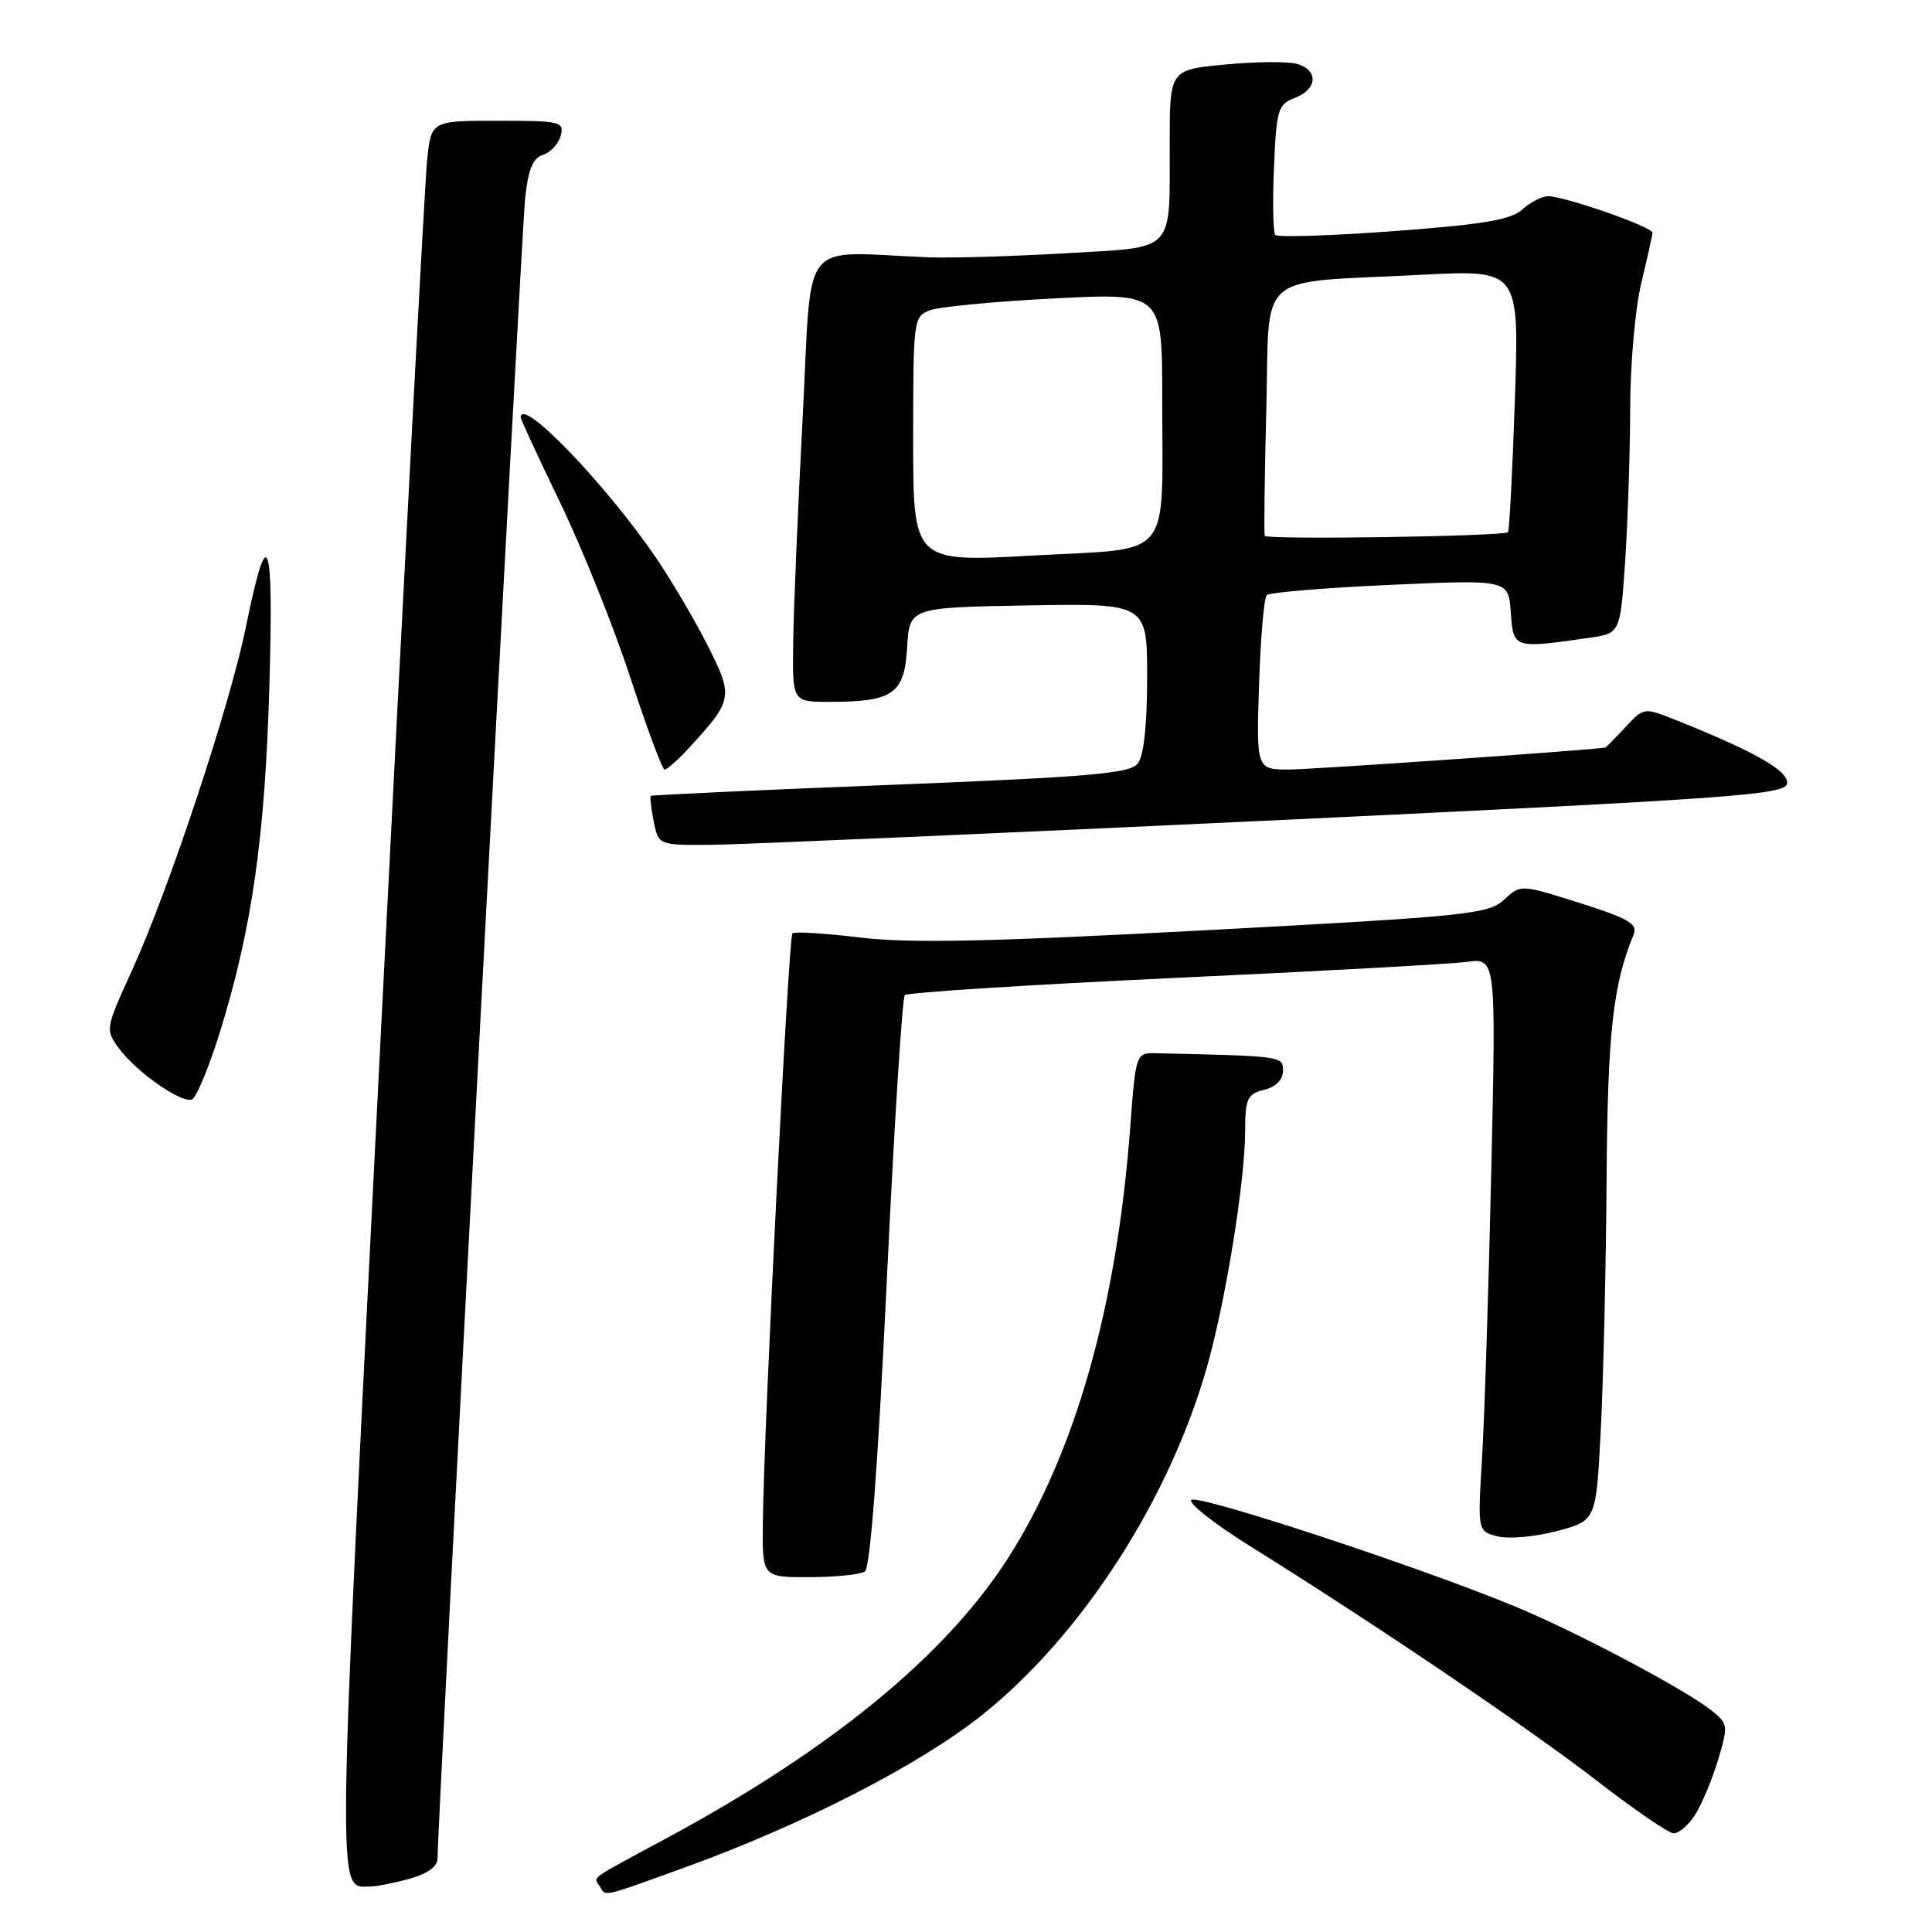 <?xml version="1.0" encoding="UTF-8" standalone="no"?>
<!DOCTYPE svg PUBLIC "-//W3C//DTD SVG 1.1//EN" "http://www.w3.org/Graphics/SVG/1.1/DTD/svg11.dtd" >
<svg xmlns="http://www.w3.org/2000/svg" xmlns:xlink="http://www.w3.org/1999/xlink" version="1.1" viewBox="0 0 256 256">
 <g >
 <path fill="currentColor"
d=" M 90.70 247.46 C 106.33 241.81 121.79 233.89 130.09 227.28 C 143.35 216.71 155.01 198.63 159.99 180.91 C 162.46 172.11 164.99 156.40 164.99 149.77 C 165.00 145.56 165.28 144.97 167.50 144.41 C 169.06 144.02 170.00 143.08 170.00 141.89 C 170.00 139.94 170.06 139.94 153.25 139.56 C 150.50 139.50 150.50 139.50 149.75 149.50 C 147.97 173.15 142.46 192.56 133.59 206.43 C 125.33 219.34 110.14 231.81 88.38 243.54 C 77.77 249.26 78.65 248.63 79.46 249.93 C 80.32 251.33 79.50 251.51 90.70 247.46 Z  M 54.25 248.95 C 56.72 248.26 57.99 247.32 57.98 246.20 C 57.95 242.19 69.09 31.01 69.58 26.30 C 69.99 22.44 70.60 20.94 71.96 20.51 C 72.96 20.19 74.02 19.05 74.30 17.97 C 74.78 16.12 74.27 16.00 65.98 16.00 C 57.14 16.00 57.14 16.00 56.59 21.25 C 56.29 24.14 53.52 76.40 50.44 137.39 C 44.56 253.95 44.61 249.95 49.00 249.98 C 49.83 249.98 52.19 249.52 54.25 248.95 Z  M 224.56 240.55 C 225.44 239.20 226.82 235.94 227.62 233.30 C 229.01 228.69 228.98 228.43 226.89 226.73 C 223.56 224.01 209.23 216.40 200.93 212.94 C 188.38 207.71 158.67 197.93 157.85 198.75 C 157.42 199.18 160.99 201.98 165.78 204.96 C 182.06 215.10 202.47 228.91 211.50 235.89 C 216.45 239.72 221.05 242.88 221.73 242.92 C 222.40 242.97 223.68 241.90 224.56 240.55 Z  M 114.60 208.23 C 115.31 207.76 116.33 194.24 117.49 170.00 C 118.47 149.38 119.55 132.21 119.89 131.86 C 120.22 131.51 136.25 130.49 155.50 129.59 C 174.75 128.70 192.24 127.74 194.37 127.45 C 198.24 126.94 198.24 126.94 197.60 155.22 C 197.25 170.77 196.70 187.87 196.38 193.20 C 195.79 202.91 195.79 202.91 198.47 203.58 C 199.94 203.95 203.47 203.63 206.32 202.87 C 211.50 201.49 211.50 201.49 212.11 189.49 C 212.45 182.90 212.80 168.05 212.88 156.50 C 213.01 136.82 213.71 130.52 216.47 123.82 C 217.04 122.43 215.81 121.71 209.33 119.65 C 201.50 117.17 201.50 117.17 199.29 119.22 C 197.23 121.13 194.51 121.41 159.79 123.26 C 131.18 124.79 120.52 125.01 114.00 124.23 C 109.33 123.66 105.28 123.42 105.00 123.68 C 104.48 124.19 101.21 189.19 101.08 201.75 C 101.00 209.00 101.00 209.00 107.25 208.98 C 110.69 208.98 113.99 208.64 114.60 208.23 Z  M 29.16 136.70 C 33.38 123.07 35.11 110.99 35.69 91.00 C 36.28 70.89 35.48 68.82 32.60 83.00 C 30.50 93.37 22.40 117.82 17.51 128.54 C 13.94 136.38 13.93 136.43 15.80 138.96 C 18.10 142.06 23.97 146.18 25.42 145.69 C 26.00 145.50 27.68 141.45 29.16 136.70 Z  M 168.99 108.69 C 229.36 105.83 236.51 105.32 236.79 103.85 C 237.11 102.20 232.62 99.63 222.16 95.45 C 217.82 93.71 217.82 93.71 215.37 96.36 C 214.02 97.81 212.82 99.02 212.71 99.05 C 211.50 99.34 174.37 101.93 170.98 101.96 C 166.47 102.00 166.47 102.00 166.83 90.75 C 167.03 84.56 167.49 79.21 167.85 78.86 C 168.21 78.50 175.56 77.89 184.19 77.50 C 199.88 76.80 199.88 76.80 200.19 81.15 C 200.53 85.96 200.53 85.96 210.60 84.51 C 214.70 83.92 214.70 83.92 215.35 74.21 C 215.70 68.87 216.00 59.78 216.01 54.00 C 216.02 48.22 216.68 40.80 217.48 37.50 C 218.28 34.20 218.94 31.20 218.96 30.84 C 219.01 30.08 207.34 26.00 205.13 26.00 C 204.32 26.00 202.79 26.79 201.72 27.75 C 200.20 29.13 196.56 29.74 184.65 30.63 C 176.32 31.24 169.27 31.47 168.98 31.13 C 168.69 30.78 168.61 26.76 168.81 22.20 C 169.13 14.48 169.33 13.83 171.58 12.97 C 174.53 11.85 174.74 9.37 171.96 8.49 C 170.83 8.13 166.56 8.15 162.46 8.54 C 155.00 9.23 155.00 9.23 154.99 18.87 C 154.97 33.75 155.97 32.68 141.16 33.56 C 134.20 33.97 126.03 34.21 123.00 34.09 C 105.65 33.42 107.64 30.86 106.35 55.50 C 105.71 67.60 105.15 80.99 105.10 85.25 C 105.00 93.00 105.00 93.00 109.93 93.00 C 118.34 93.00 119.84 91.94 120.20 85.80 C 120.50 80.50 120.50 80.50 136.25 80.22 C 152.00 79.95 152.00 79.95 152.00 89.78 C 152.00 96.15 151.56 100.17 150.75 101.18 C 149.70 102.50 144.37 102.95 118.00 104.00 C 100.67 104.68 86.38 105.34 86.24 105.46 C 86.10 105.58 86.27 107.10 86.62 108.84 C 87.25 112.00 87.25 112.00 94.38 111.94 C 98.29 111.90 131.87 110.44 168.99 108.69 Z  M 91.16 99.25 C 97.14 92.76 97.21 92.37 93.81 85.61 C 92.11 82.25 89.04 77.03 86.99 74.00 C 80.32 64.20 69.00 52.44 69.00 55.31 C 69.00 55.57 71.37 60.70 74.28 66.72 C 77.18 72.74 81.34 83.12 83.53 89.80 C 85.71 96.47 87.75 101.95 88.06 101.97 C 88.37 101.98 89.77 100.76 91.16 99.25 Z  M 121.00 58.23 C 121.00 42.27 121.04 41.93 123.25 41.11 C 124.49 40.64 131.91 39.94 139.75 39.54 C 154.00 38.81 154.00 38.81 154.00 52.78 C 154.00 74.57 155.64 72.57 136.90 73.61 C 121.00 74.50 121.00 74.50 121.00 58.23 Z  M 167.59 71.00 C 167.47 70.72 167.56 63.22 167.79 54.32 C 168.27 35.60 166.01 37.56 188.41 36.41 C 201.31 35.74 201.31 35.74 200.73 52.96 C 200.41 62.44 200.00 70.34 199.81 70.52 C 199.26 71.07 167.82 71.54 167.59 71.00 Z "/>
</g>
</svg>